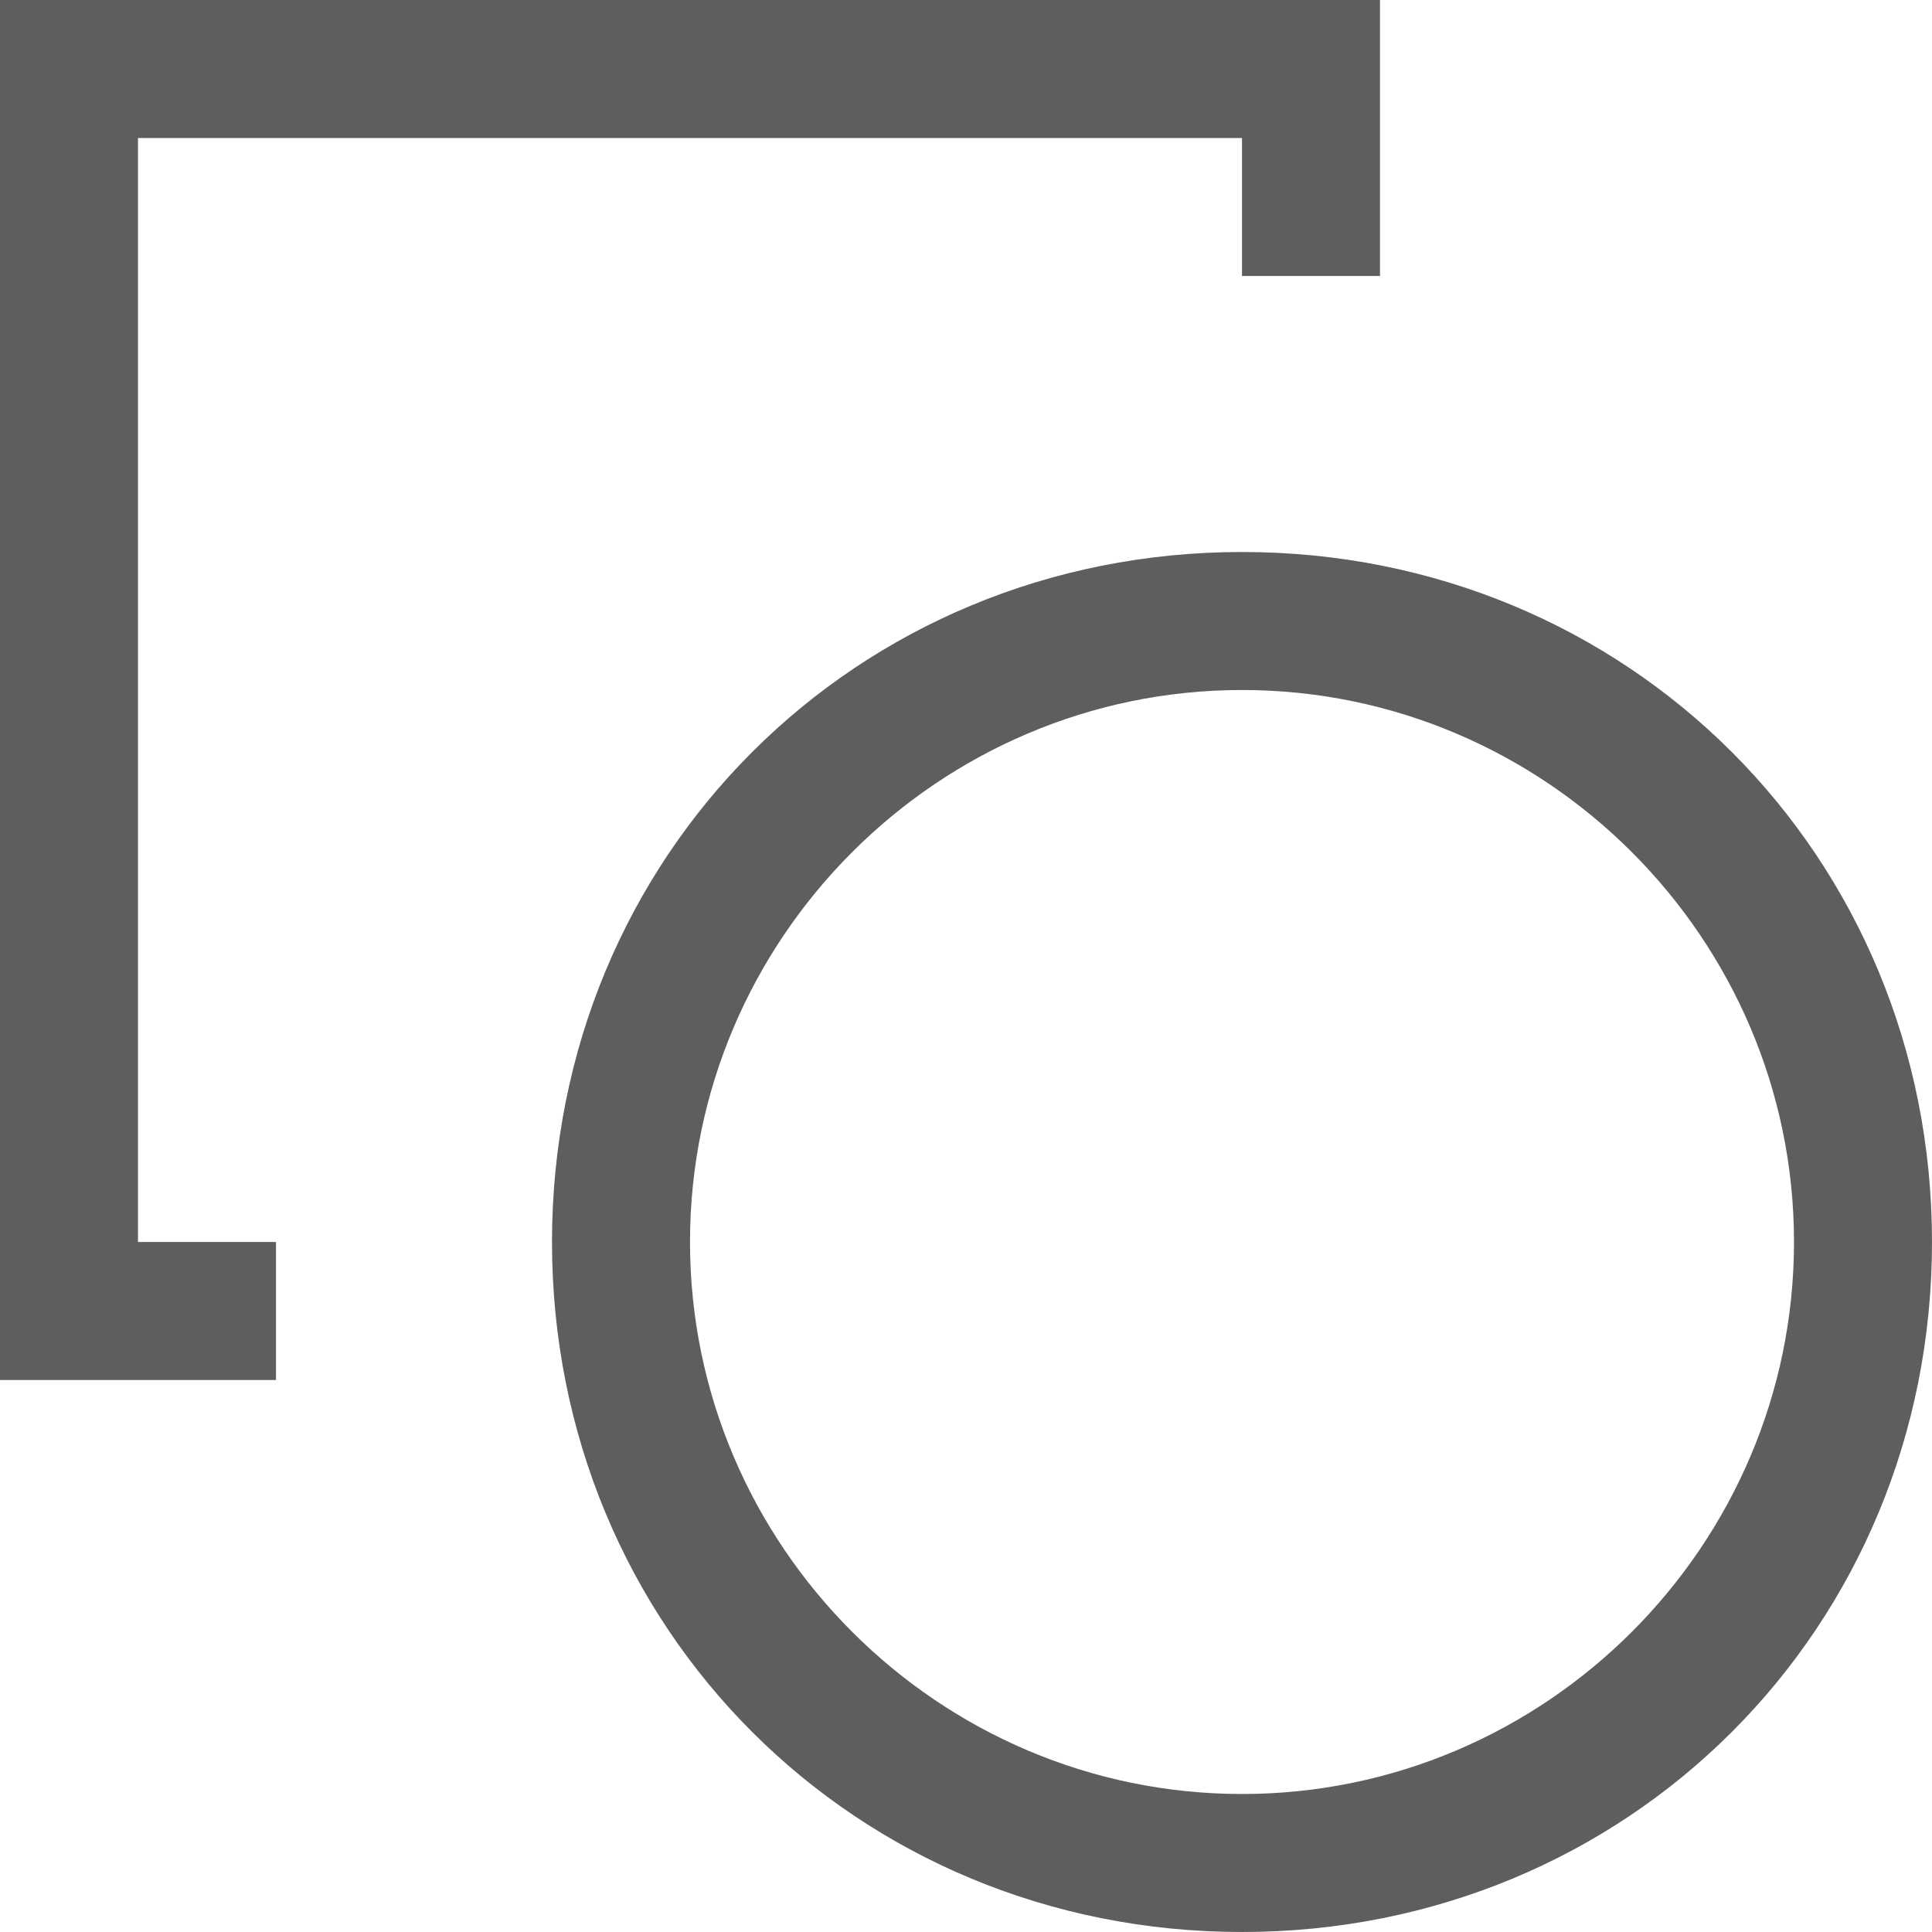 <?xml version="1.0" encoding="utf-8"?>
<!-- Generator: Adobe Illustrator 23.0.3, SVG Export Plug-In . SVG Version: 6.00 Build 0)  -->
<svg version="1.1" id="Layer_1" xmlns="http://www.w3.org/2000/svg" xmlns:xlink="http://www.w3.org/1999/xlink" x="0px" y="0px"
	 viewBox="0 0 14 14" style="enable-background:new 0 0 14 14;" xml:space="preserve">
<style type="text/css">
	.st0{fill:#5E5E5E;}
</style>
<path class="st0" d="M9,5c2.2,0,4,1.8,4,4s-1.8,4-4,4s-4-1.8-4-4S6.8,5,9,5 M9,4C6.2,4,4,6.2,4,9s2.2,5,5,5s5-2.2,5-5S11.8,4,9,4
	L9,4z M2,9H1V1h8v1h1V0H0v10h2V9z"/>
</svg>
